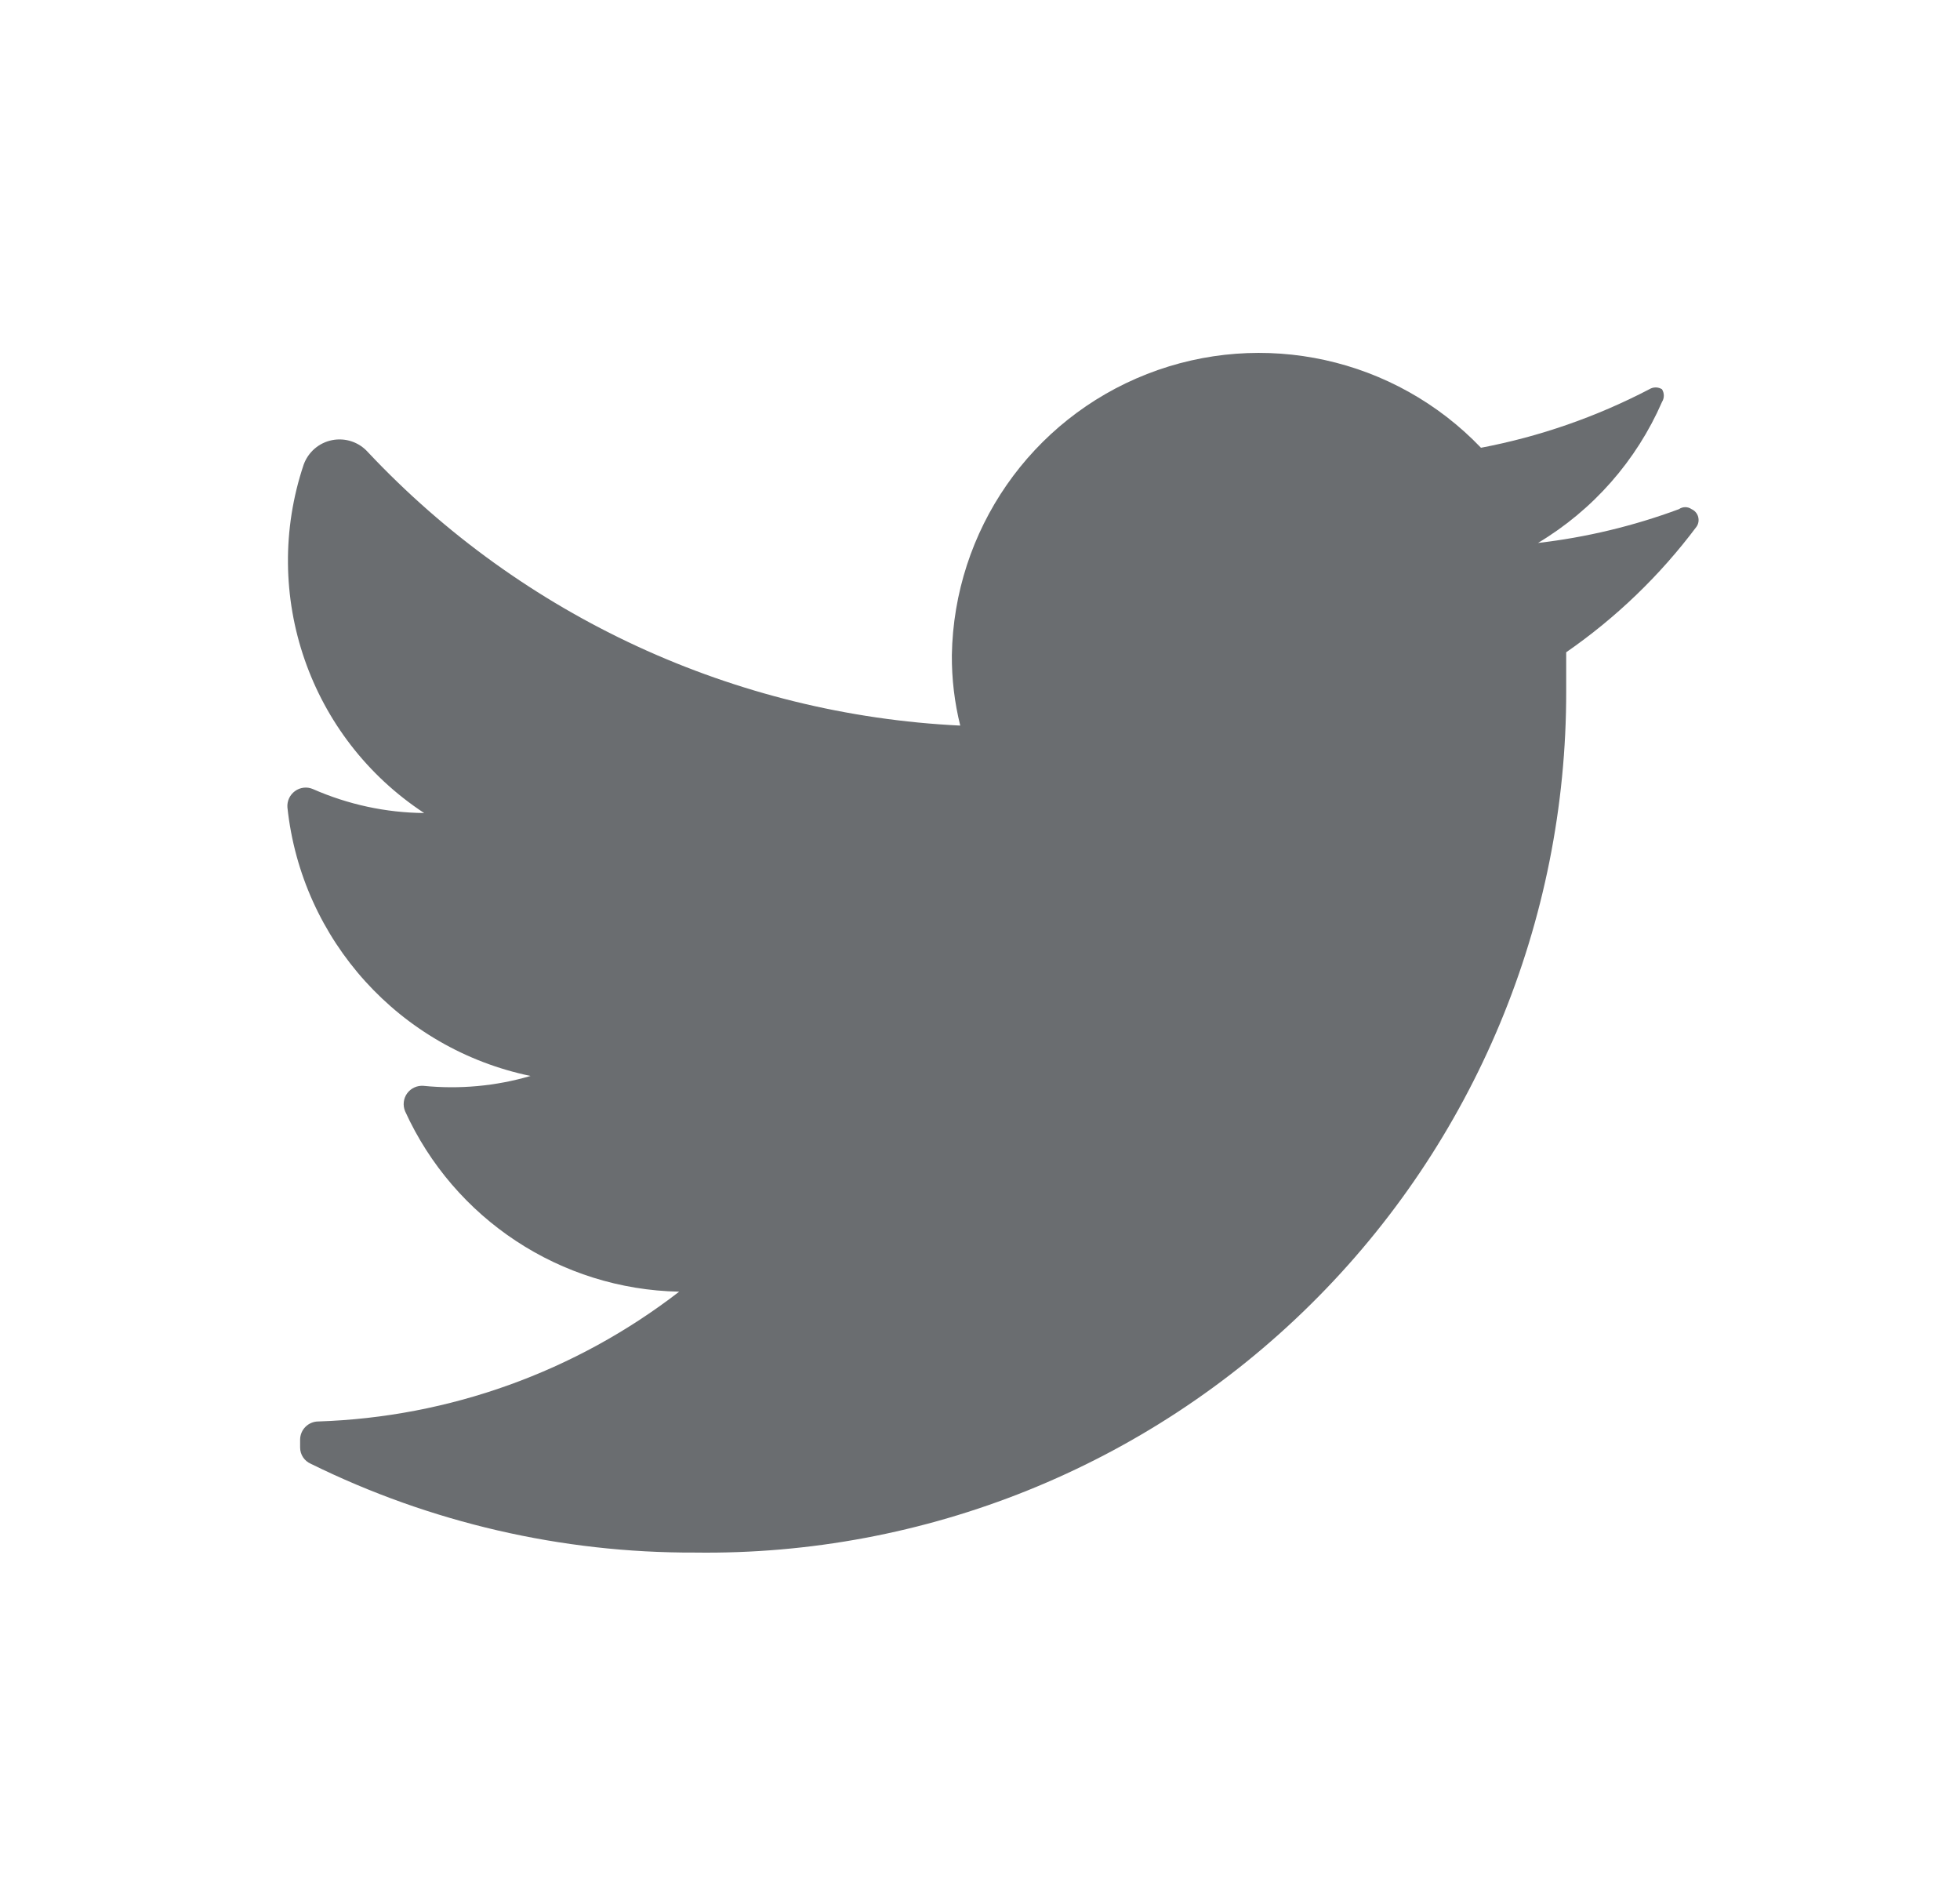 <svg width="25" height="24" viewBox="0 0 25 24" fill="none" xmlns="http://www.w3.org/2000/svg">
<g id="Icon / Twitter">
<path id="Vector" d="M21.639 6.717C21.175 7.337 20.614 7.877 19.977 8.318C19.977 8.48 19.977 8.641 19.977 8.812C19.982 11.751 18.808 14.569 16.718 16.634C14.629 18.7 11.798 19.84 8.861 19.799C7.163 19.805 5.486 19.417 3.963 18.666C3.881 18.63 3.828 18.549 3.828 18.459V18.36C3.828 18.231 3.933 18.127 4.062 18.127C5.731 18.072 7.341 17.493 8.663 16.472C7.152 16.442 5.793 15.547 5.167 14.171C5.136 14.096 5.145 14.009 5.193 13.943C5.241 13.877 5.32 13.841 5.401 13.847C5.86 13.893 6.324 13.851 6.767 13.721C5.099 13.375 3.846 11.99 3.666 10.296C3.66 10.214 3.697 10.136 3.763 10.088C3.829 10.04 3.915 10.03 3.99 10.062C4.438 10.259 4.921 10.364 5.41 10.368C3.948 9.408 3.317 7.584 3.873 5.926C3.931 5.765 4.068 5.646 4.236 5.613C4.404 5.58 4.577 5.637 4.691 5.764C6.663 7.863 9.373 9.114 12.248 9.253C12.175 8.959 12.139 8.657 12.141 8.354C12.168 6.765 13.151 5.349 14.63 4.77C16.109 4.191 17.791 4.562 18.89 5.71C19.638 5.568 20.362 5.316 21.037 4.964C21.087 4.933 21.15 4.933 21.199 4.964C21.23 5.014 21.23 5.077 21.199 5.126C20.872 5.876 20.319 6.504 19.617 6.924C20.232 6.853 20.835 6.708 21.415 6.493C21.464 6.459 21.528 6.459 21.576 6.493C21.617 6.511 21.648 6.547 21.66 6.59C21.672 6.634 21.665 6.68 21.639 6.717Z" fill="#6A6D70"/>
</g>
</svg>
